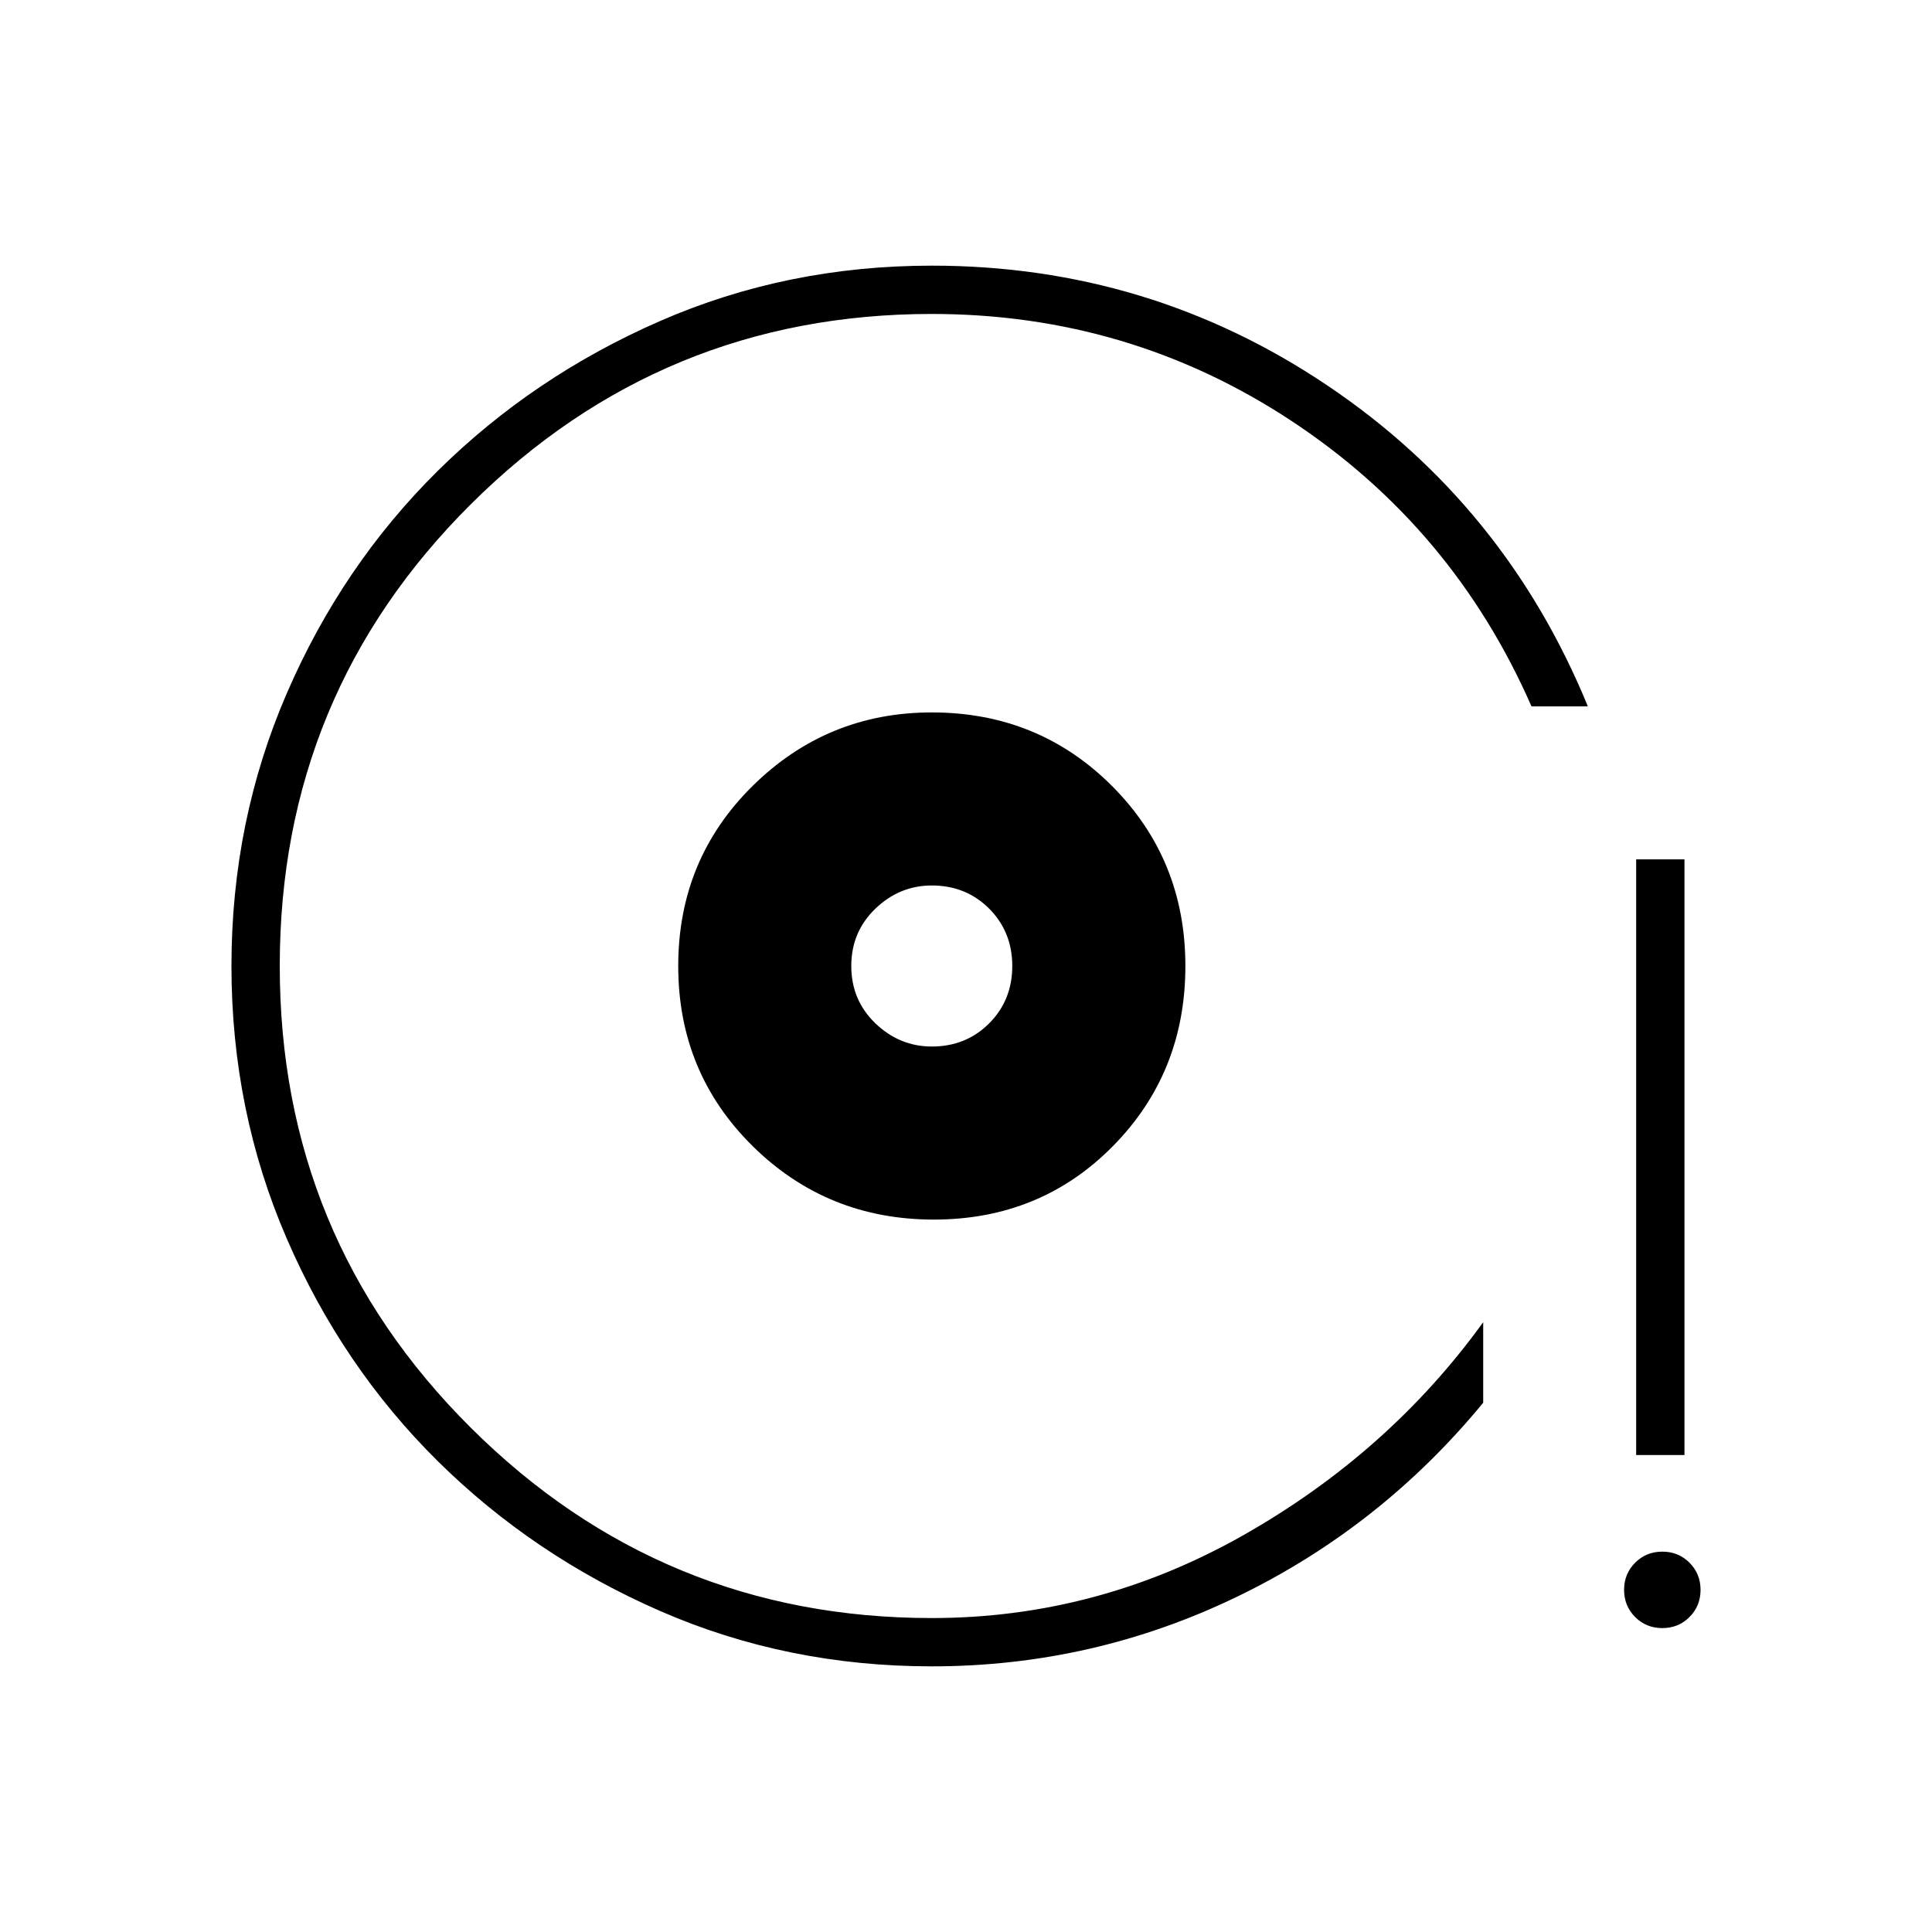 <svg xmlns="http://www.w3.org/2000/svg" height="40" width="40"><path d="M19.333 25.25q2.209 0 3.709-1.521t1.5-3.729q0-2.208-1.521-3.729t-3.729-1.521q-2.167 0-3.709 1.521-1.541 1.521-1.541 3.729t1.541 3.729q1.542 1.521 3.75 1.521Zm-.041-3.583q-.667 0-1.167-.479-.5-.48-.5-1.188t.5-1.188q.5-.479 1.167-.479.708 0 1.187.479.479.48.479 1.188t-.479 1.188q-.479.479-1.187.479Zm0 12.833q-3 0-5.625-1.146T9.062 30.25q-1.979-1.958-3.124-4.604Q4.792 23 4.792 20t1.146-5.646q1.145-2.646 3.124-4.604 1.98-1.958 4.605-3.104Q16.292 5.5 19.292 5.5q4.5 0 8.187 2.479 3.688 2.479 5.396 6.646h-1.167q-1.625-3.708-4.979-5.917Q23.375 6.5 19.292 6.5q-5.584 0-9.542 3.938Q5.792 14.375 5.792 20t3.958 9.562q3.958 3.938 9.542 3.938 3.416 0 6.437-1.708 3.021-1.709 4.979-4.417v1.667q-2.125 2.583-5.104 4.02-2.979 1.438-6.312 1.438Zm14.583-4.375V17.792h1v12.333Zm.542 3.583q-.334 0-.563-.229-.229-.229-.229-.562 0-.334.229-.563.229-.229.563-.229.333 0 .562.229.229.229.229.563 0 .333-.229.562-.229.229-.562.229ZM19.208 19.917Z"/></svg>
